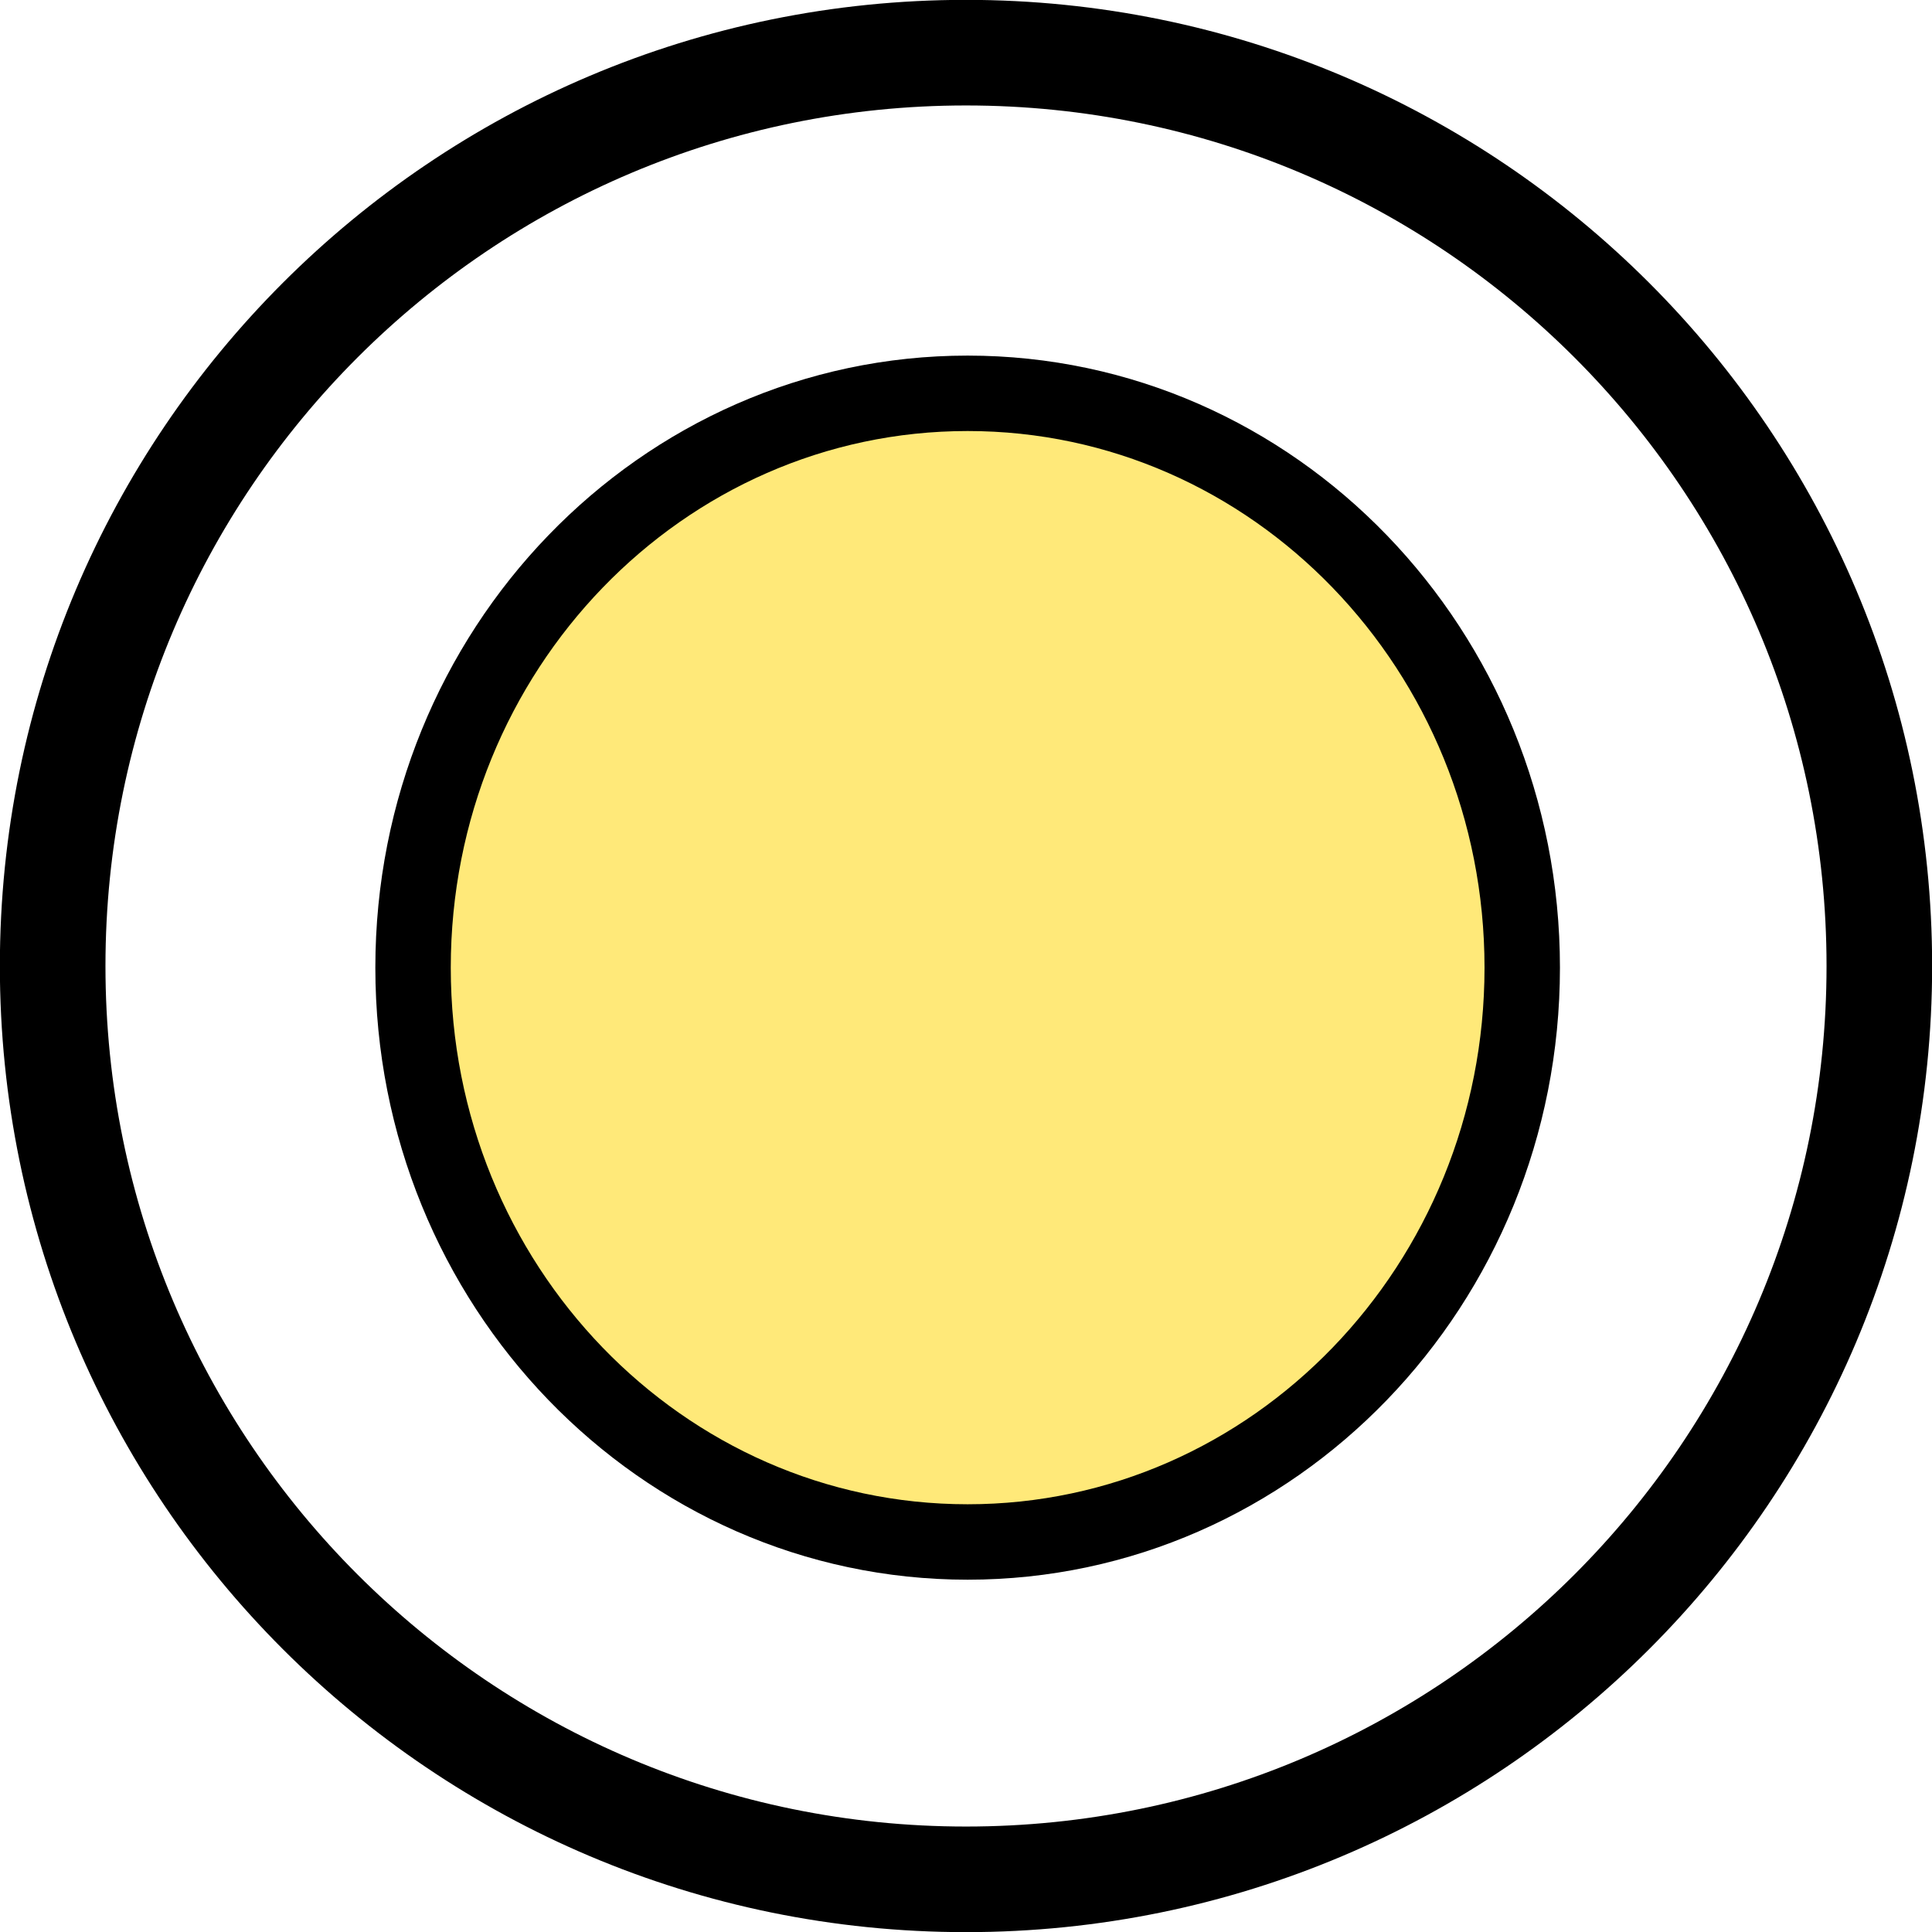 <svg width="587" height="587" xmlns="http://www.w3.org/2000/svg" xmlns:xlink="http://www.w3.org/1999/xlink" xml:space="preserve" overflow="hidden"><defs><clipPath id="clip0"><rect x="1002" y="2744" width="587" height="587"/></clipPath></defs><g clip-path="url(#clip0)" transform="translate(-1002 -2744)"><path d="M1018 3037.5C1018 2884.24 1142.24 2760 1295.5 2760 1448.76 2760 1573 2884.24 1573 3037.5 1573 3190.76 1448.76 3315 1295.5 3315 1142.24 3315 1018 3190.76 1018 3037.5Z" stroke="#000000" stroke-width="32.083" stroke-miterlimit="8" fill="none" fill-rule="evenodd"/><path d="M1127.5 3038C1127.5 2941.63 1202.94 2863.5 1296 2863.5 1389.06 2863.5 1464.5 2941.63 1464.5 3038 1464.5 3134.37 1389.06 3212.5 1296 3212.5 1202.94 3212.5 1127.5 3134.37 1127.5 3038Z" stroke="#000000" stroke-width="22.917" stroke-miterlimit="8" fill="#FFE979" fill-rule="evenodd"/></g></svg>